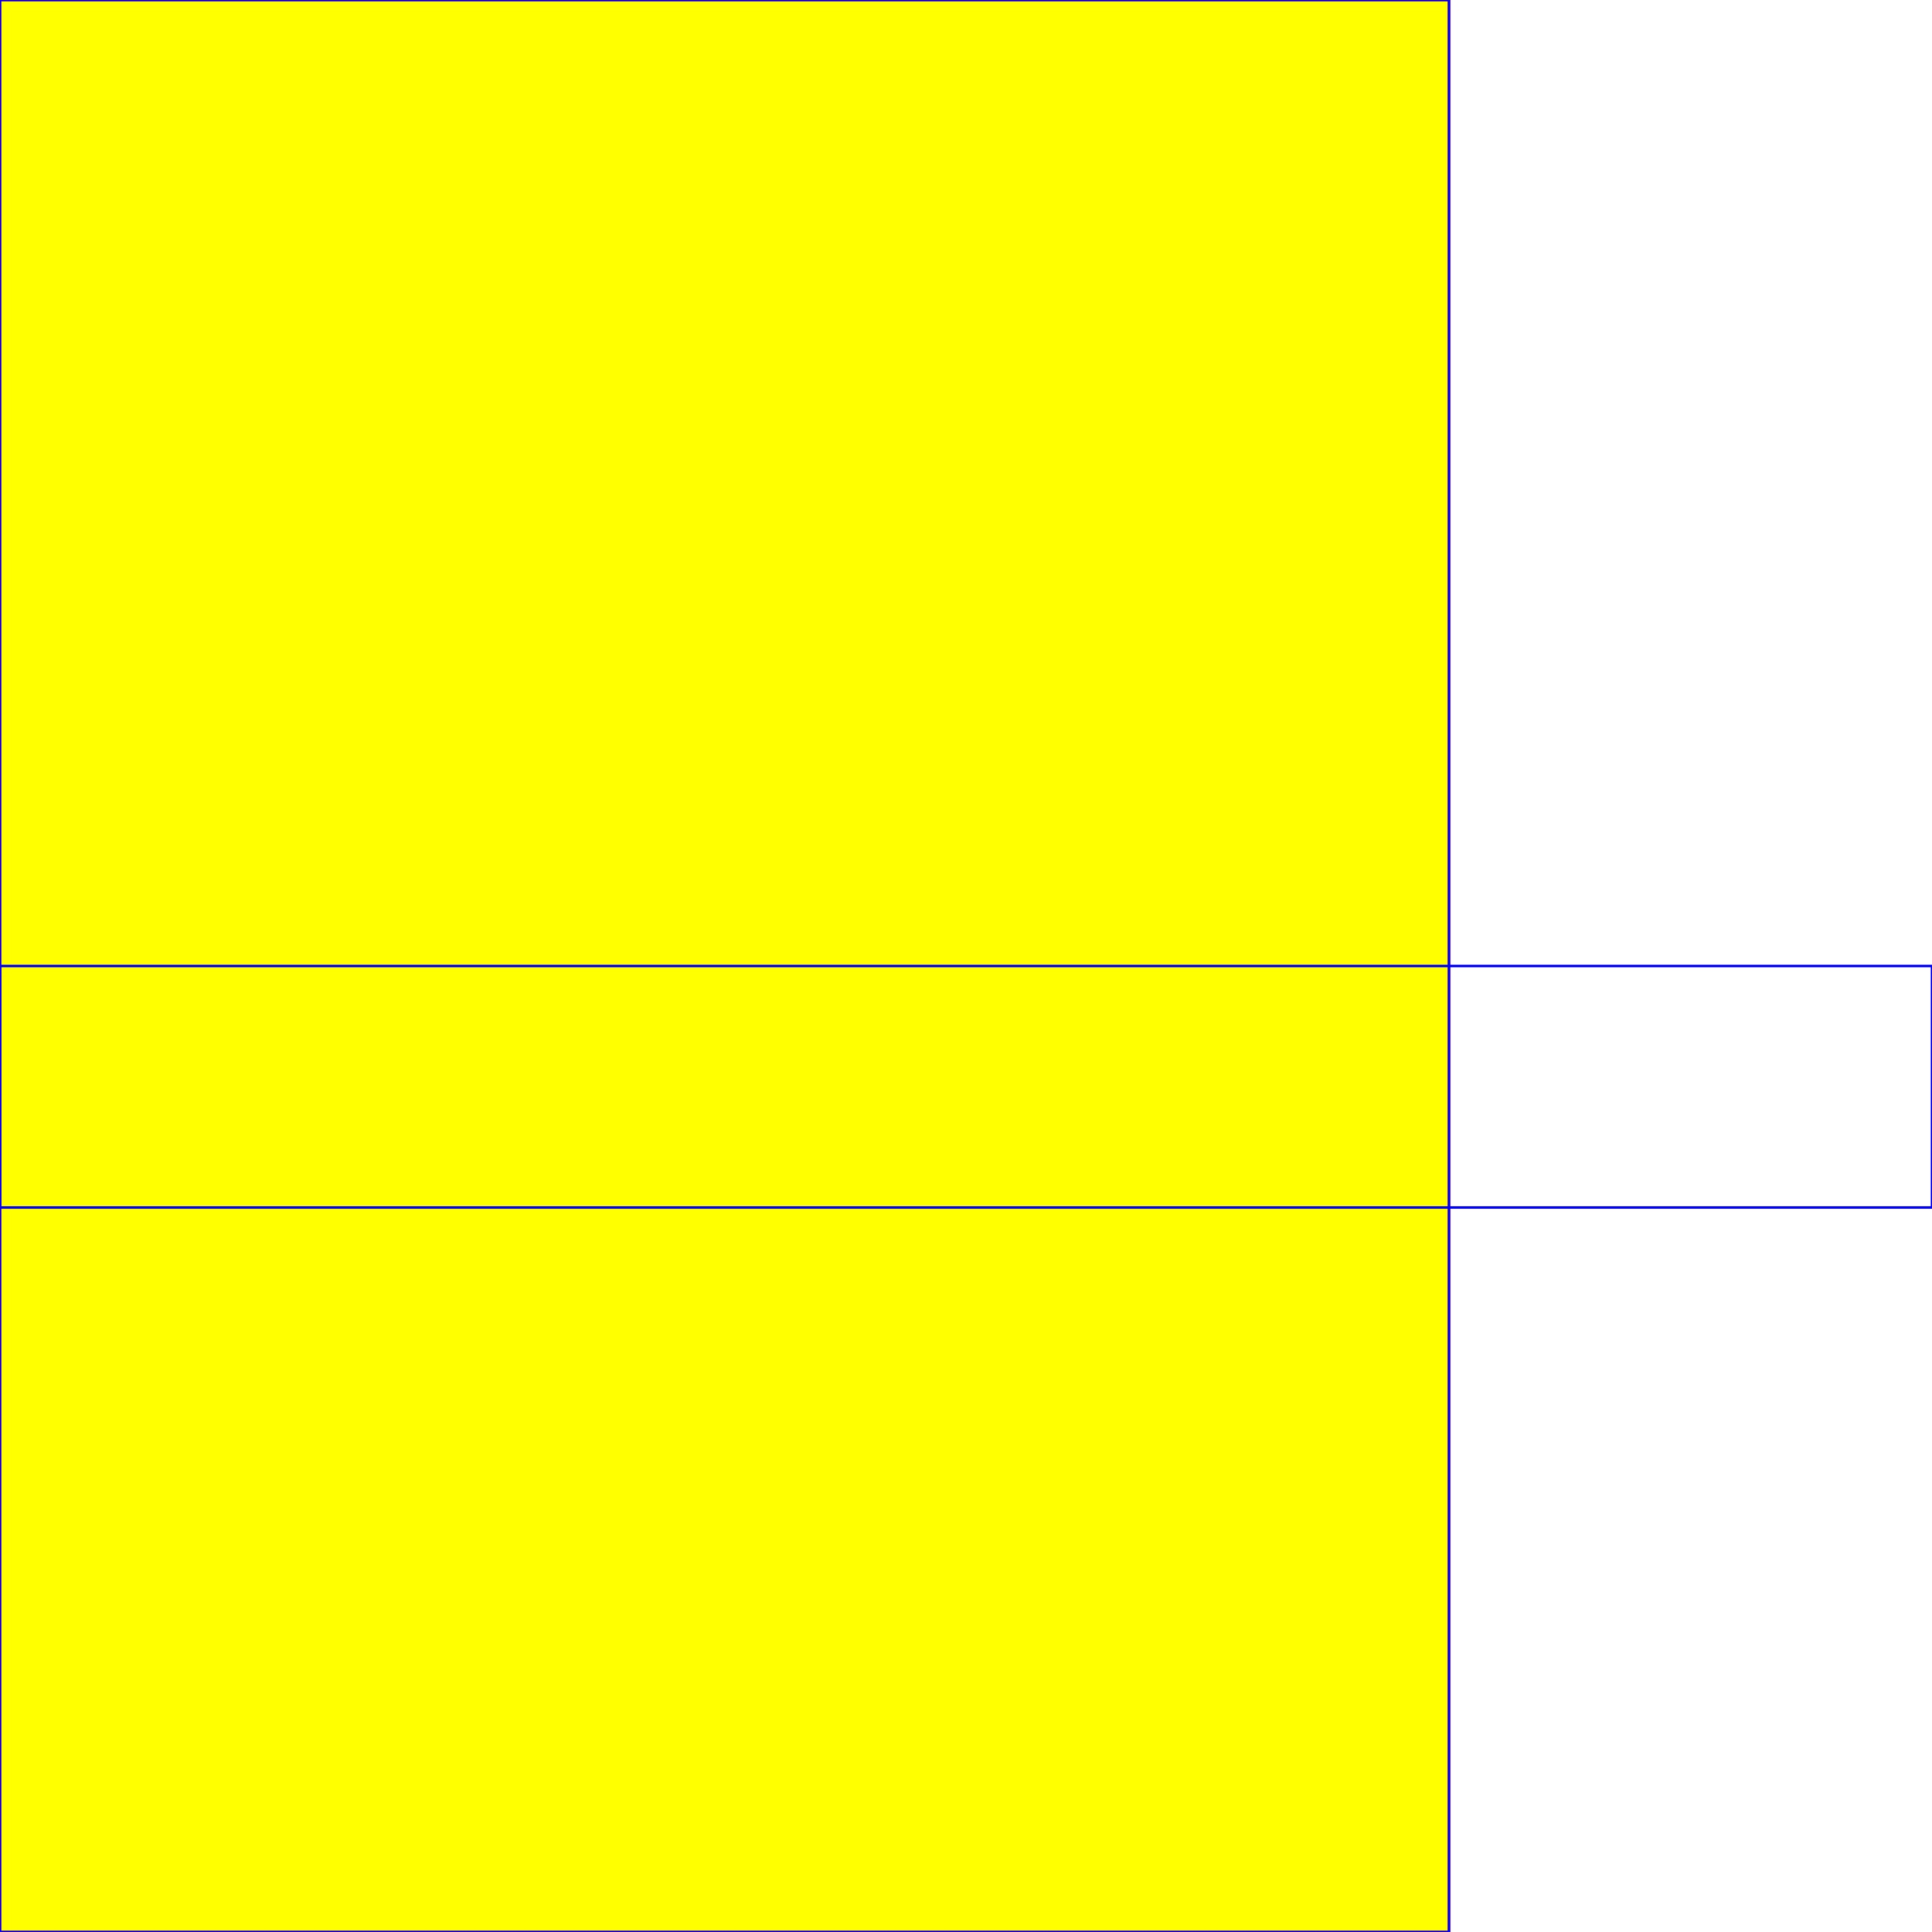 <?xml version="1.0" encoding="UTF-8" standalone="no"?>
<svg width="400" height="400" viewBox="-50 -50 600 800" xmlns="http://www.w3.org/2000/svg" preserveAspectRatio="xMinYMin meet">
    <rect x="-50" y="-50" width="600" height="800" fill="#333333" stroke="none"/>
    <rect x="-50" y="-50" width="600" height="800" fill="yellow" stroke="red"></rect>
    <rect x="-50" y="-50" width="600" height="800" fill-opacity="0" stroke="blue"></rect>
    <rect x="-50" y="350" width="800" height="100" fill-opacity="0" stroke="blue"></rect>
</svg>
